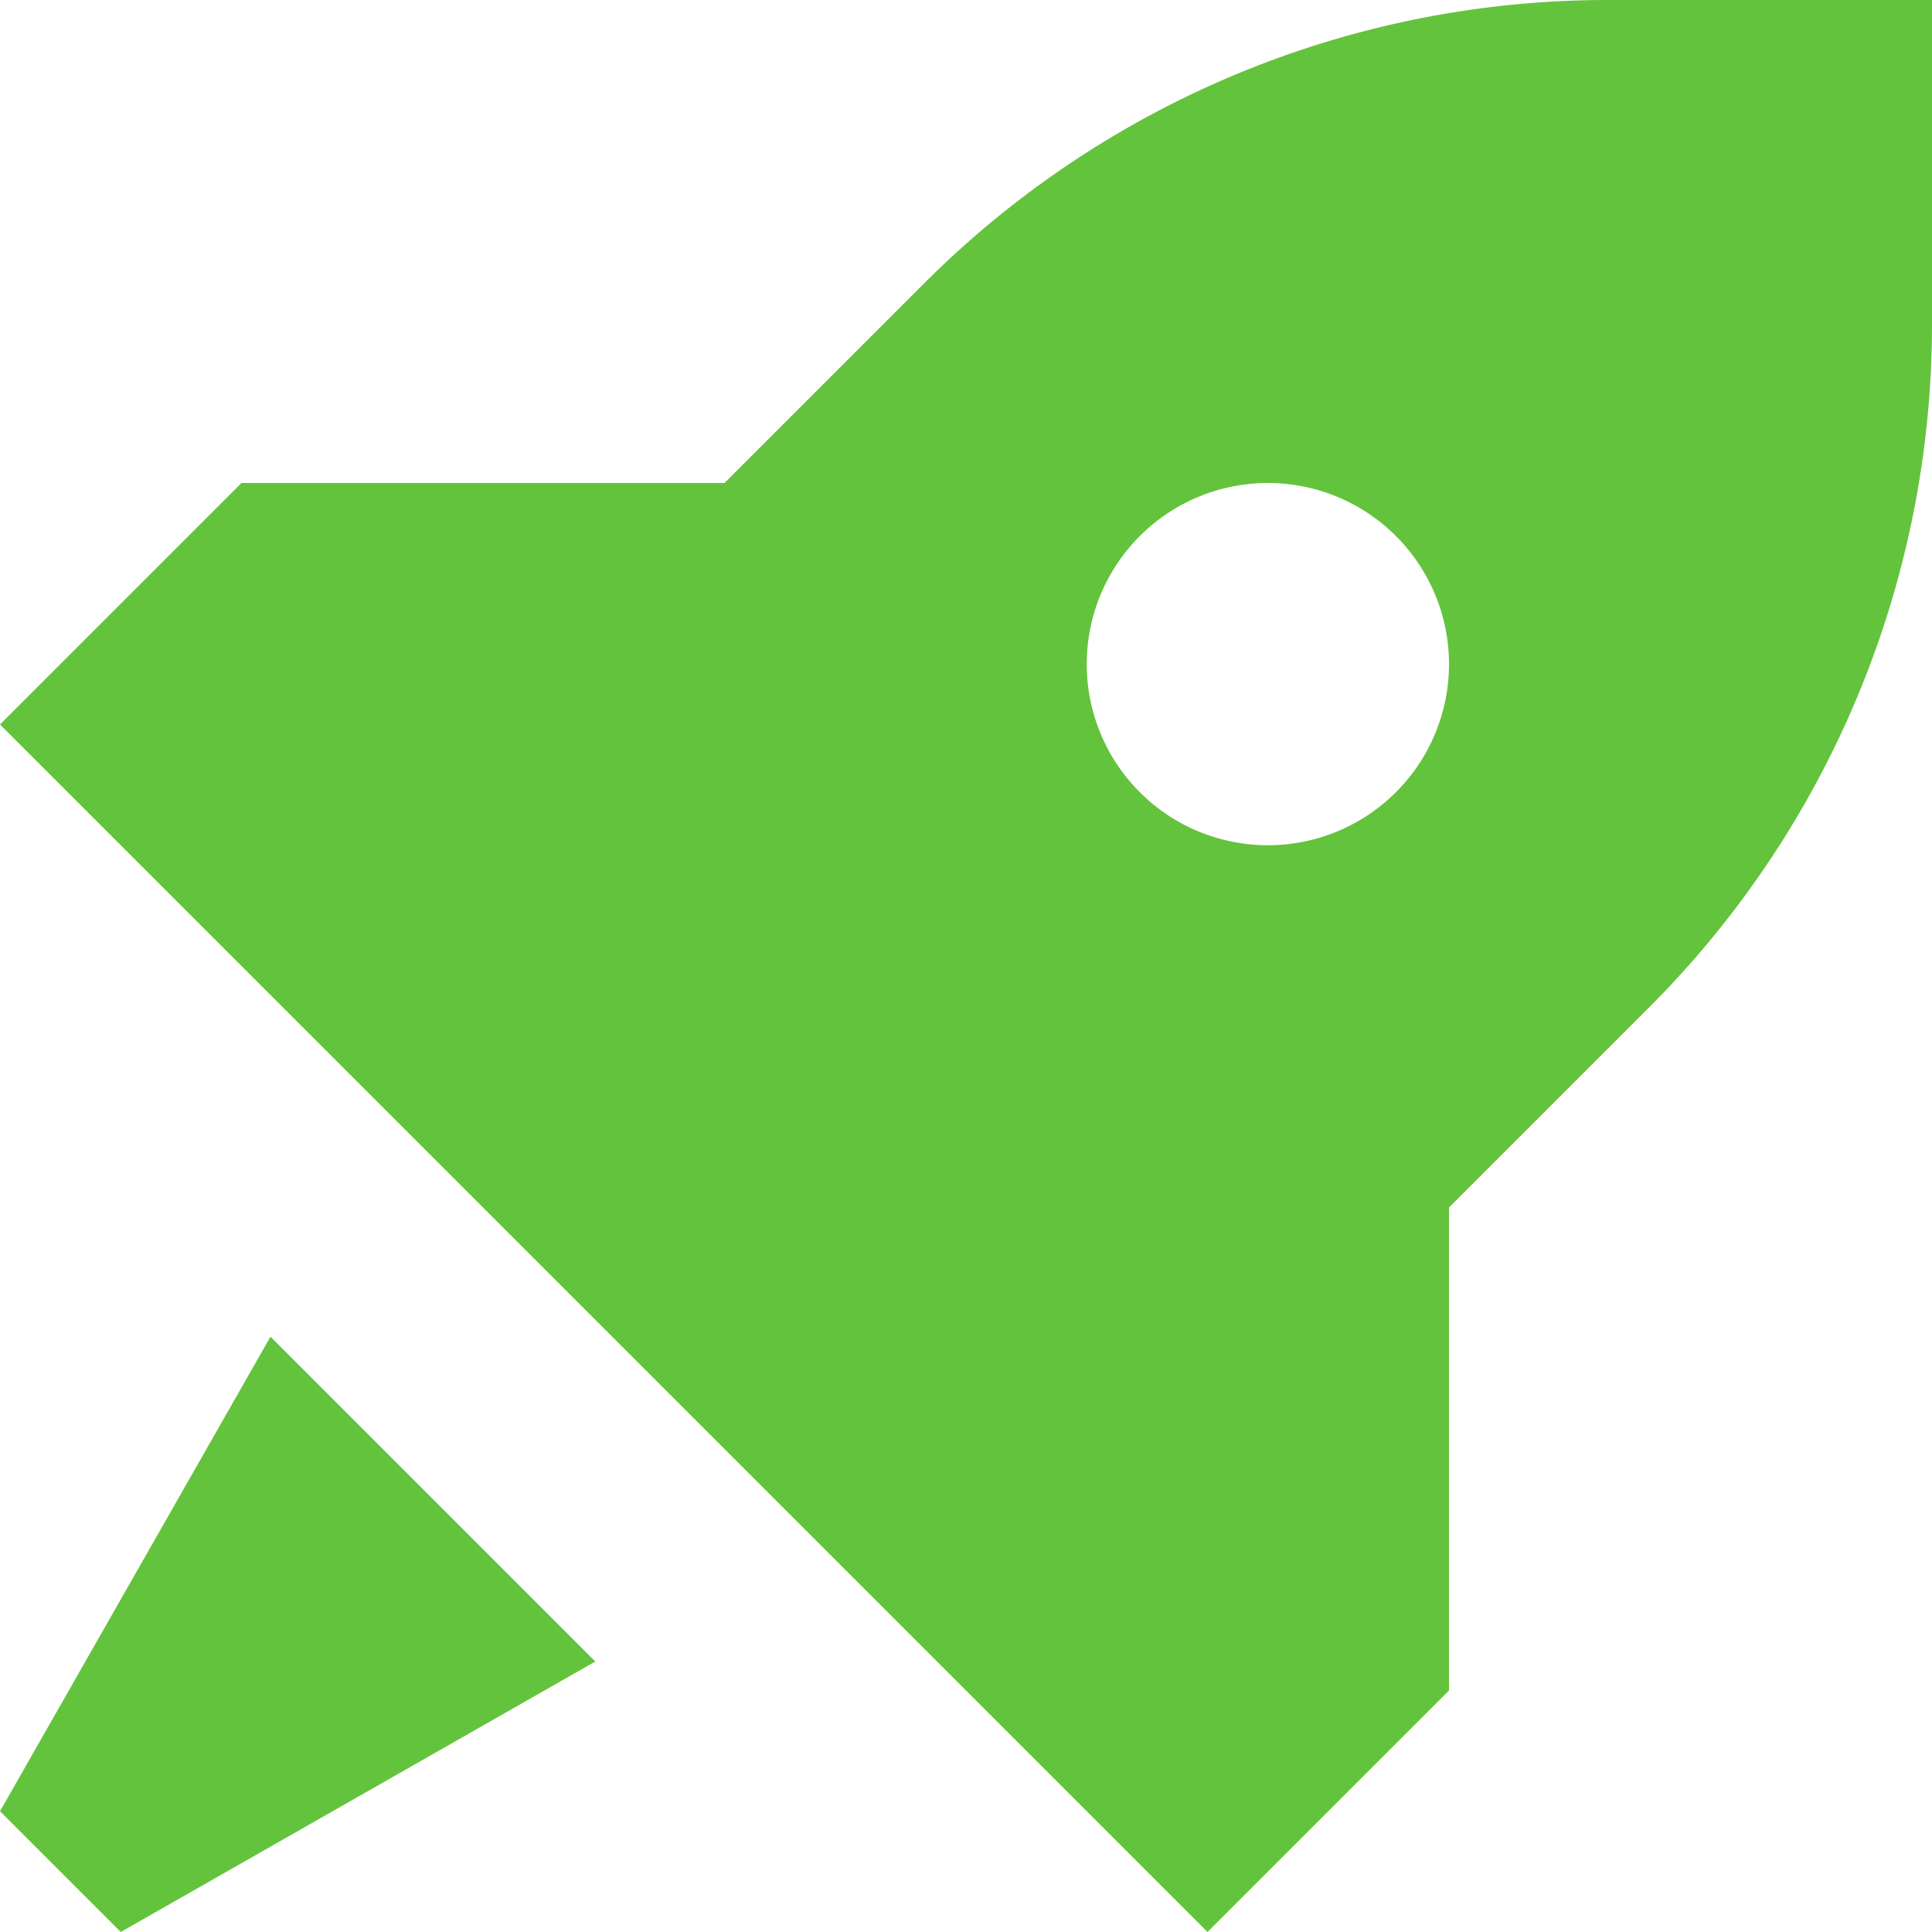 <svg xmlns="http://www.w3.org/2000/svg" fill="none" viewBox="0 0 16 16">
    <g fill="#64c33c">
        <path fill-rule="evenodd" d="m10 16 2-2v-4l1.66-1.66A8 8 0 0 0 16 2.7V0h-2.69a8 8 0 0 0-5.65 2.34L6 4H2L0 6l10 10Zm.5-9a1.5 1.5 0 1 0 0-3 1.5 1.5 0 0 0 0 3Z" clip-rule="evenodd"/>
        <path d="m4.93 13.76-2.69-2.69L0 15l1 1 3.93-2.24Z"/>
    </g>
</svg>
